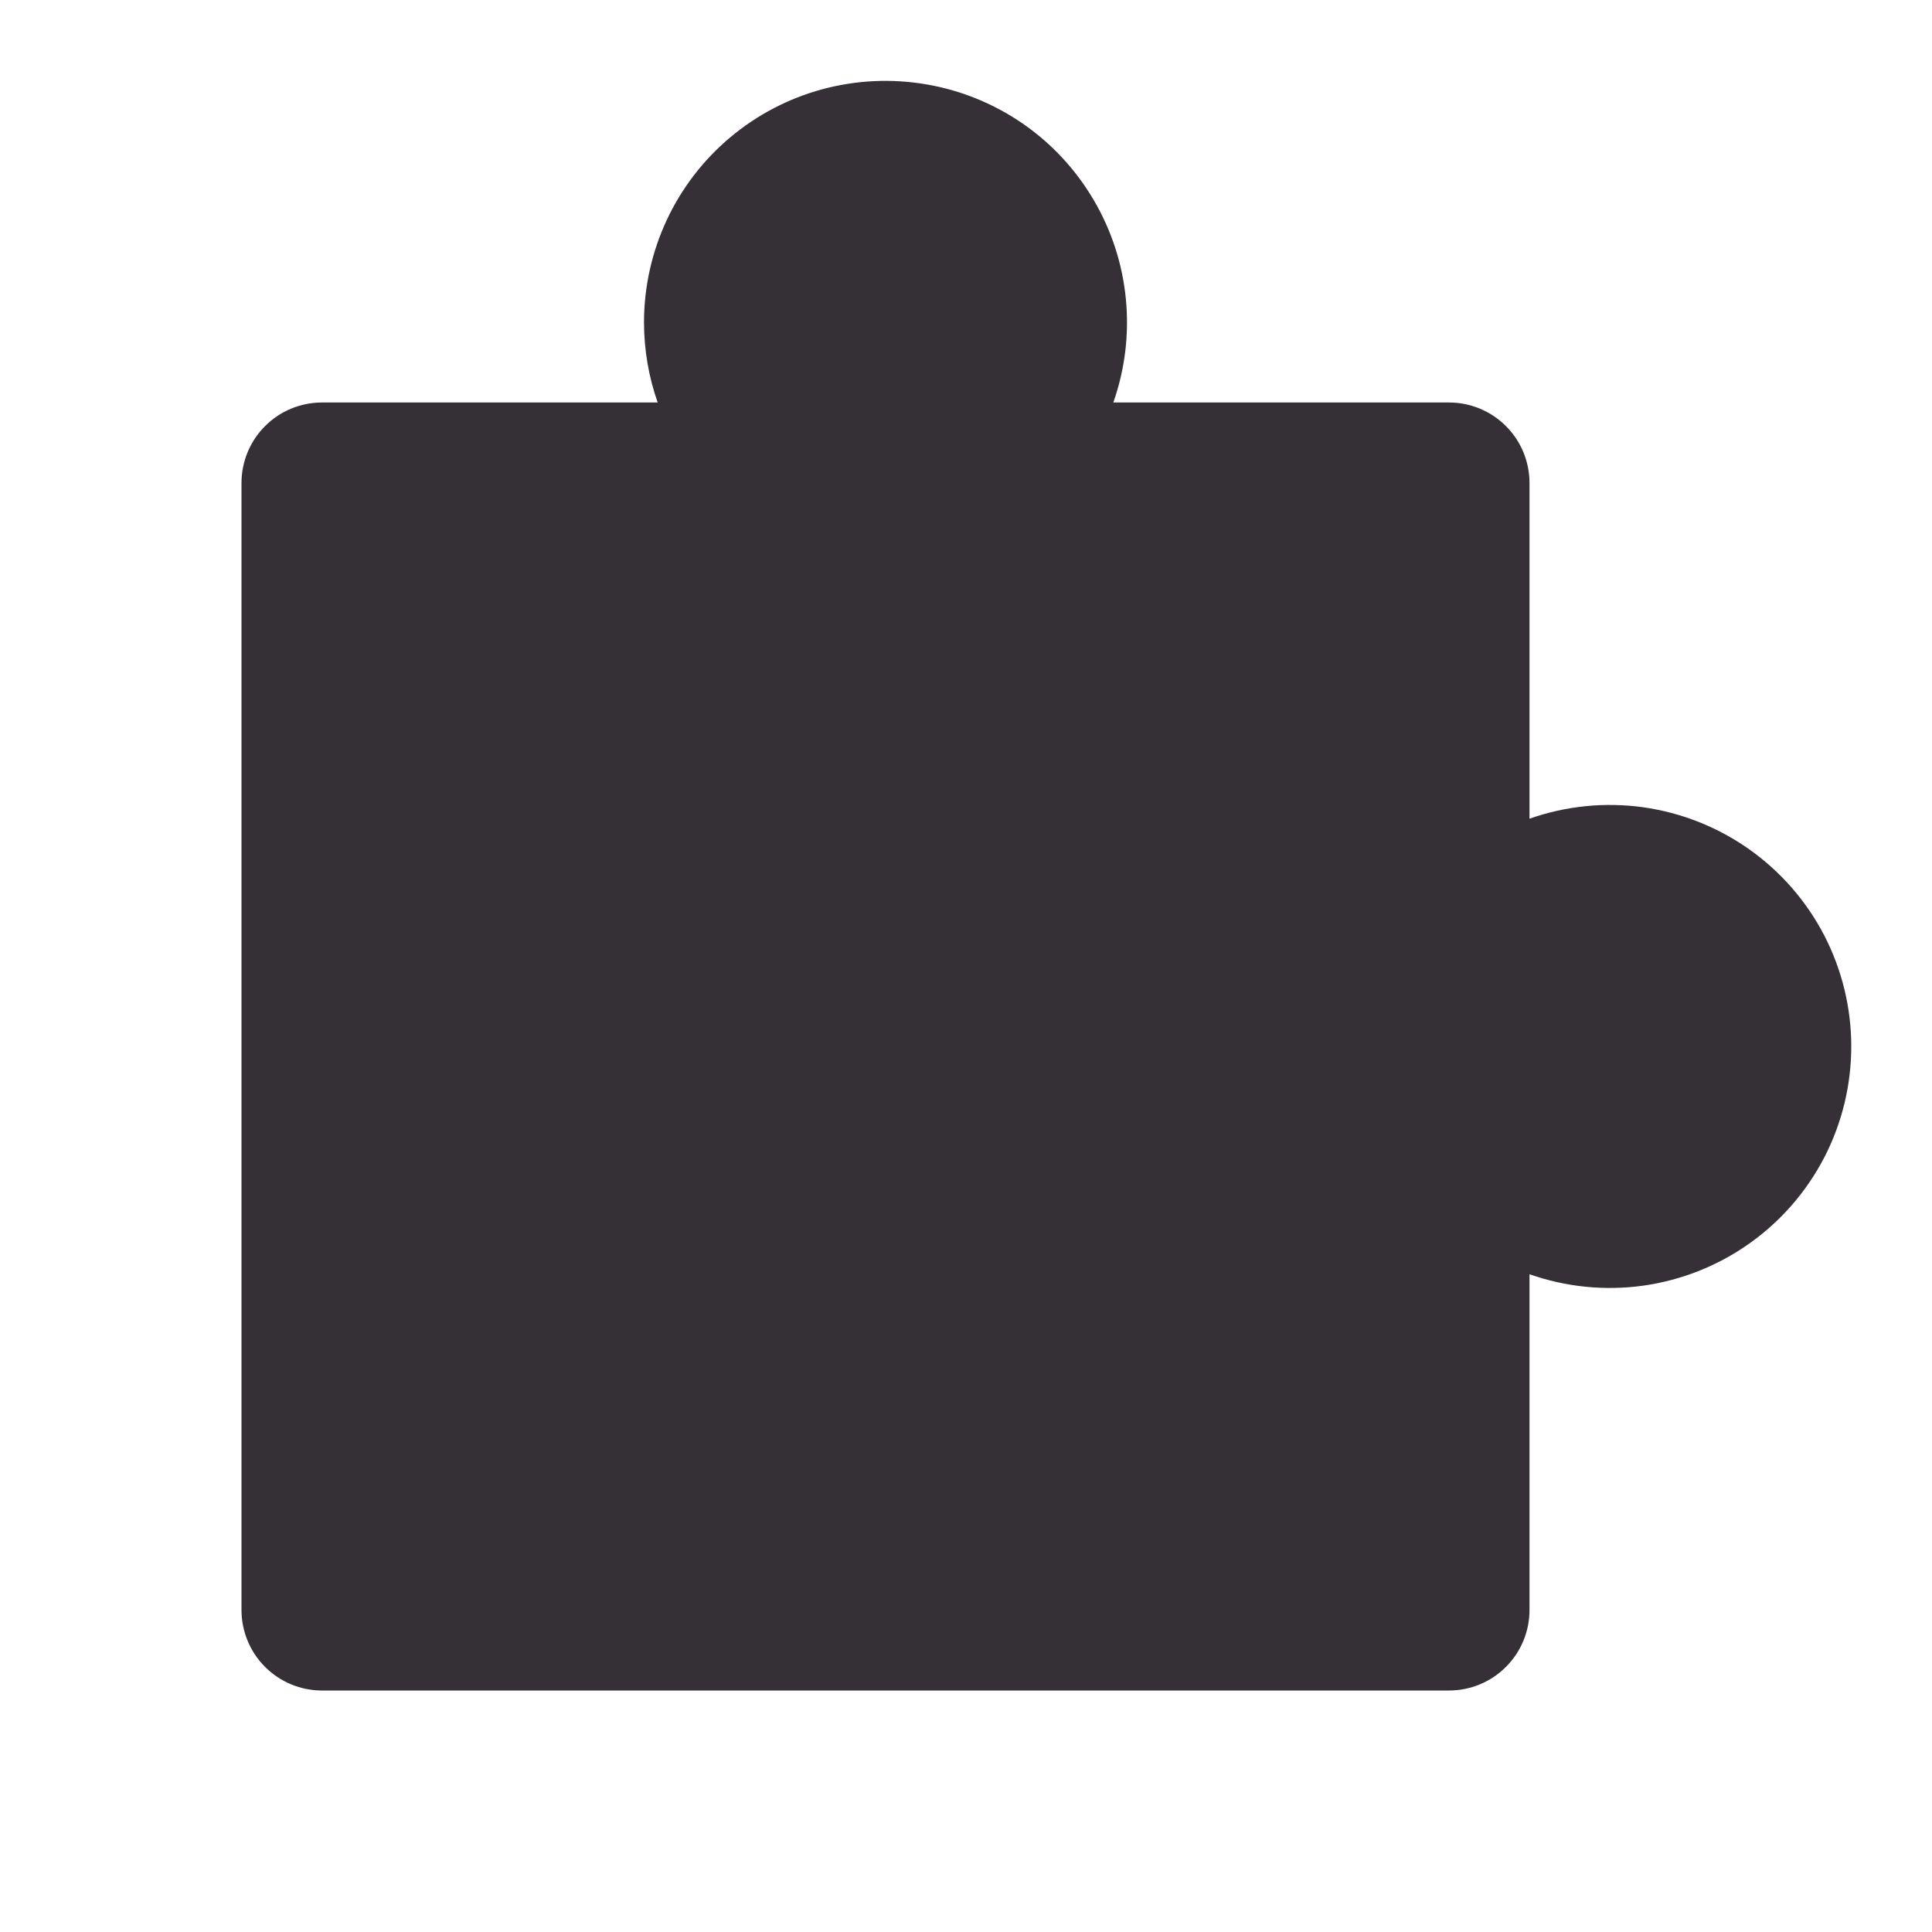 <svg width="24" height="24" viewBox="0 0 24 24" fill="none" xmlns="http://www.w3.org/2000/svg">
<path d="M8 4C8.001 3.563 8.097 3.132 8.281 2.737C8.465 2.341 8.734 1.99 9.068 1.709C9.402 1.428 9.793 1.223 10.214 1.109C10.636 0.995 11.077 0.974 11.507 1.048C11.937 1.121 12.346 1.288 12.706 1.536C13.065 1.784 13.365 2.108 13.586 2.484C13.808 2.861 13.944 3.281 13.986 3.715C14.028 4.15 13.975 4.588 13.83 5H18C18.265 5 18.52 5.105 18.707 5.293C18.895 5.48 19 5.735 19 6V10.17C19.452 10.011 19.936 9.962 20.412 10.028C20.887 10.095 21.339 10.274 21.73 10.551C22.122 10.828 22.441 11.195 22.662 11.621C22.882 12.047 22.997 12.52 22.997 12.999C22.997 13.479 22.882 13.952 22.662 14.378C22.441 14.804 22.122 15.171 21.73 15.448C21.339 15.725 20.887 15.904 20.412 15.971C19.936 16.037 19.452 15.988 19 15.829V20C19 20.265 18.895 20.52 18.707 20.707C18.52 20.895 18.265 21 18 21H4C3.735 21 3.48 20.895 3.293 20.707C3.105 20.52 3 20.265 3 20V6C3 5.735 3.105 5.48 3.293 5.293C3.48 5.105 3.735 5 4 5H8.17C8.06 4.687 8 4.35 8 4Z" fill="#352F36"/>
</svg>
